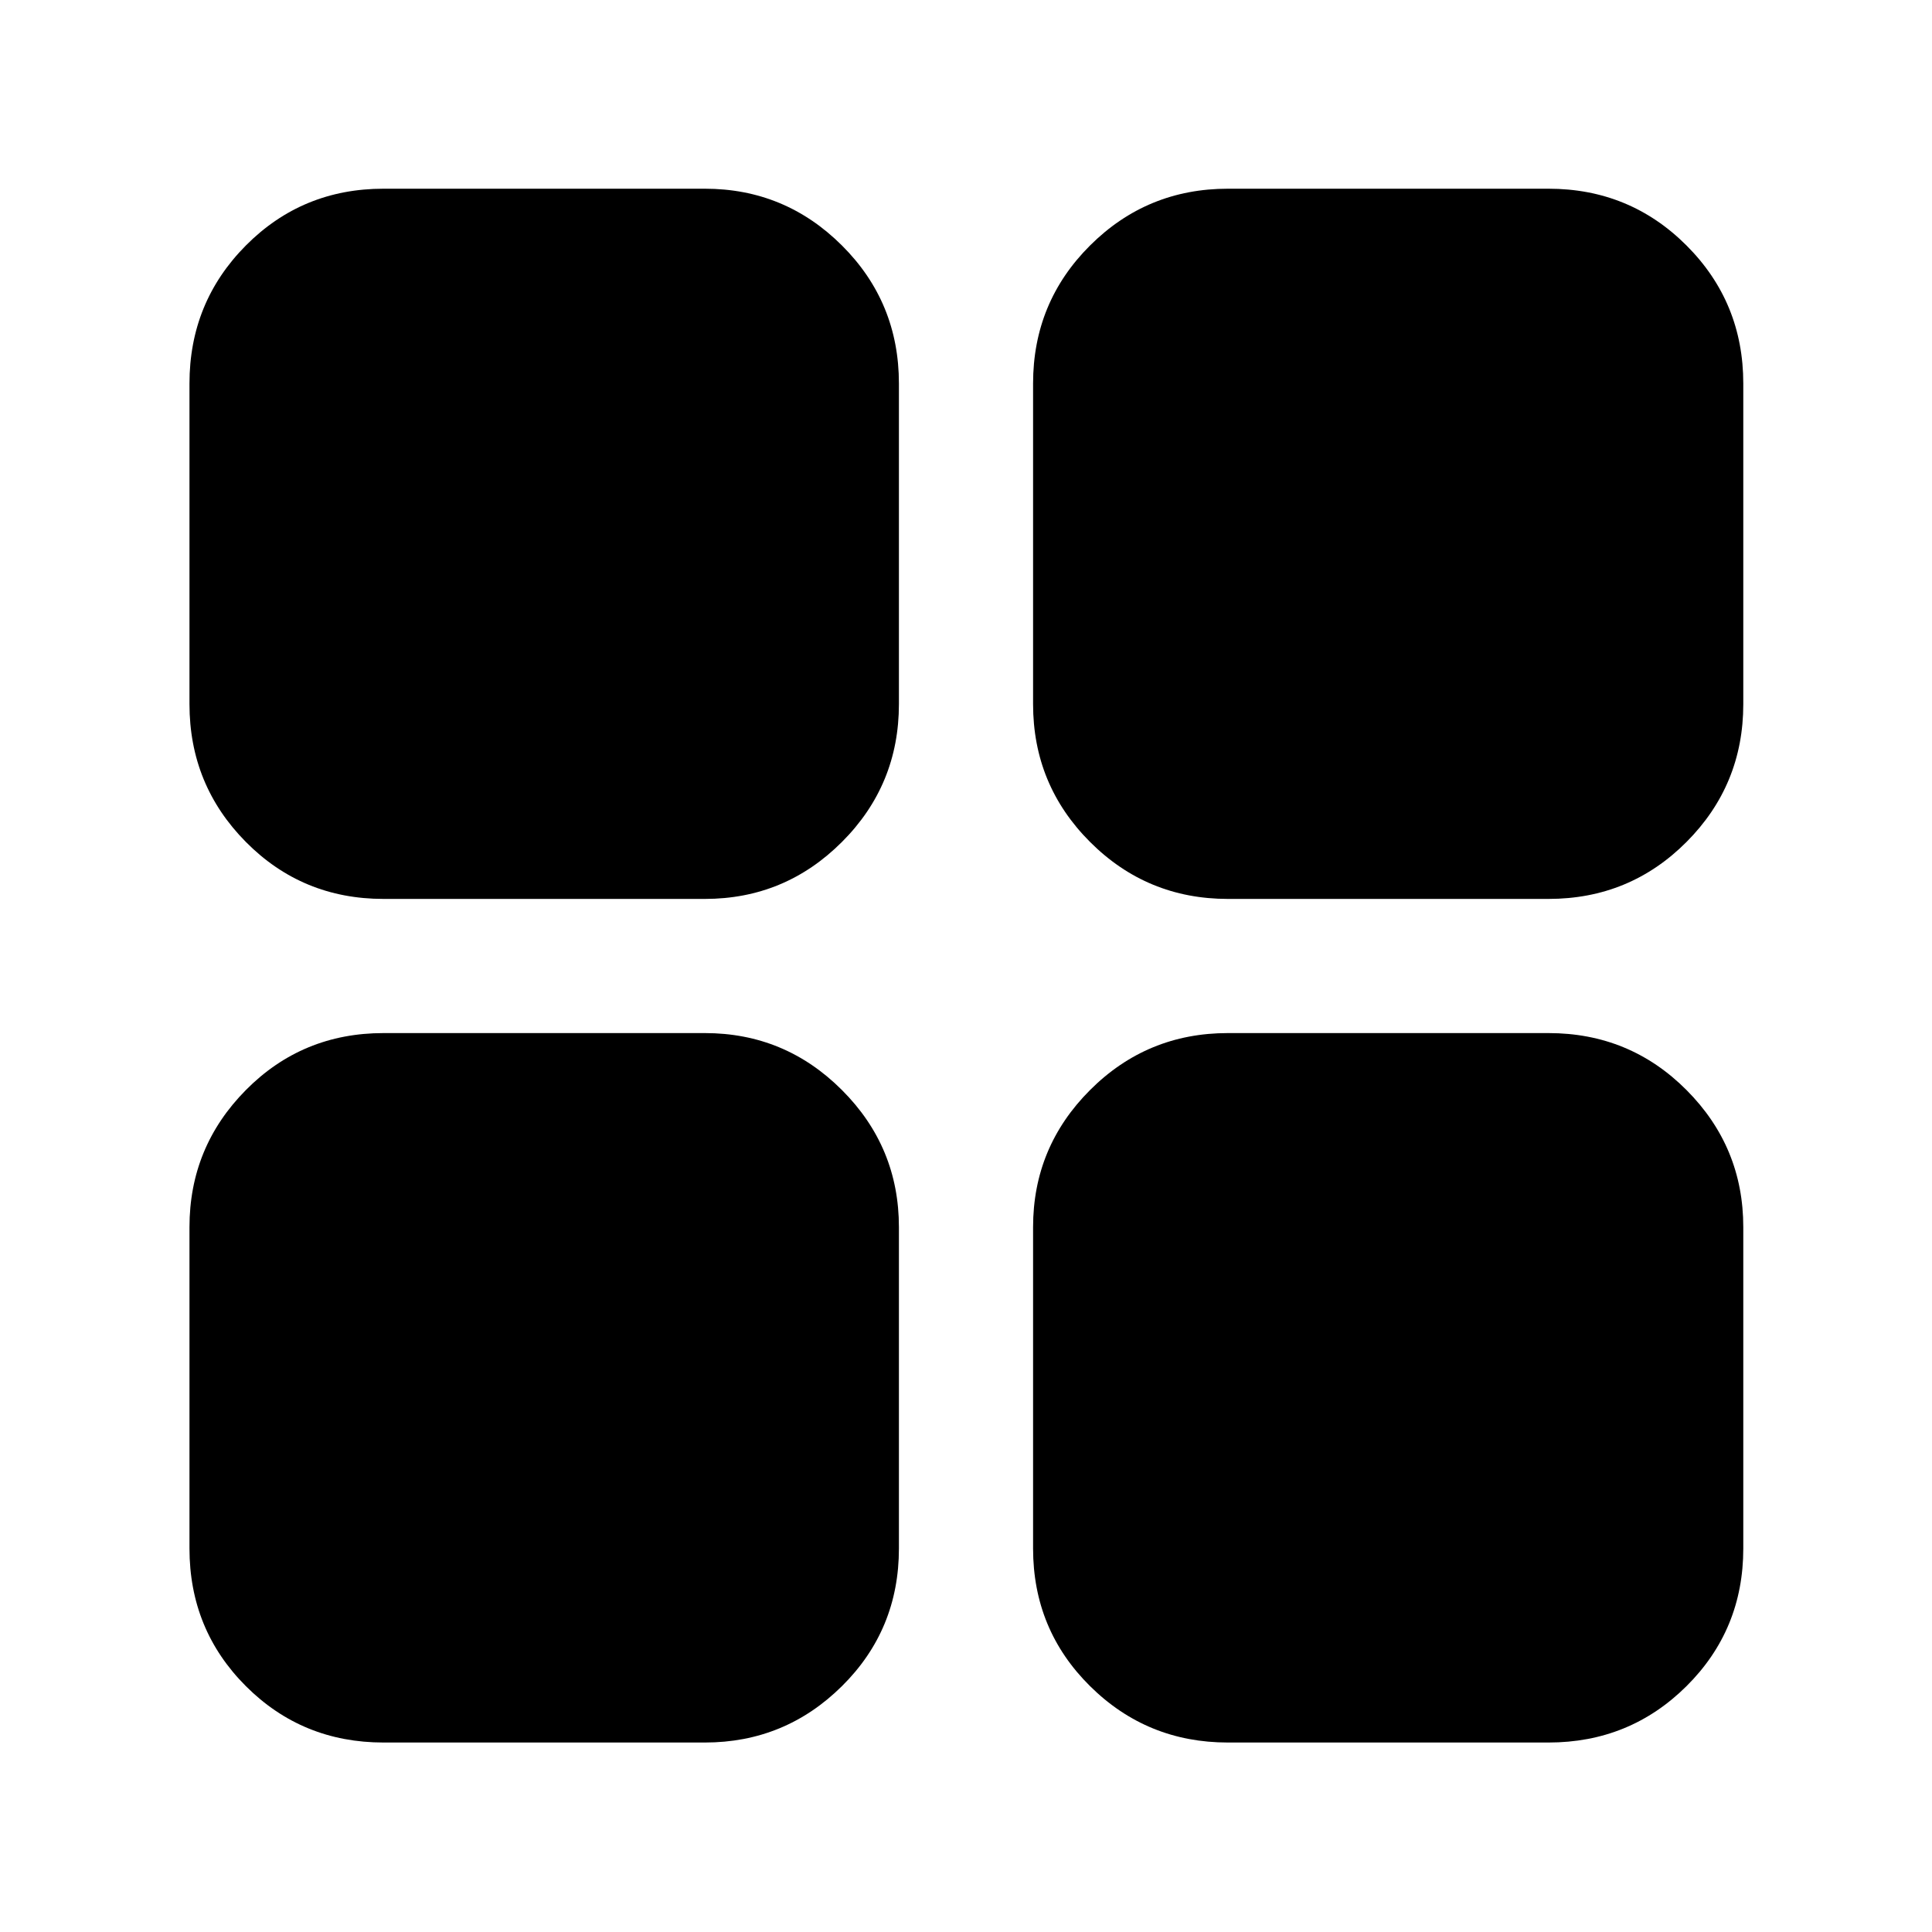 <svg xmlns="http://www.w3.org/2000/svg" height="40" viewBox="0 -960 960 960" width="40"><path d="M190.58-513.33q-40.38 0-68.41-28.31-28.02-28.31-28.02-68.5v-159.28q0-40.38 28.02-68.6 28.03-28.21 68.41-28.21h159.65q39.82 0 68.13 28.21 28.31 28.22 28.31 68.6v159.28q0 40.19-28.31 68.5-28.31 28.31-68.13 28.31H190.58Zm0 419.18q-40.38 0-68.41-28.02-28.02-28.03-28.02-68.41v-159.65q0-39.82 28.02-68.13 28.03-28.31 68.41-28.31h159.65q39.82 0 68.13 28.31 28.31 28.31 28.31 68.13v159.65q0 40.38-28.31 68.41-28.31 28.02-68.13 28.02H190.58Zm419.56-419.18q-40.19 0-68.5-28.31-28.31-28.31-28.31-68.5v-159.28q0-40.38 28.31-68.6 28.31-28.21 68.5-28.21h159.28q40.38 0 68.6 28.21 28.21 28.22 28.21 68.6v159.28q0 40.19-28.21 68.5-28.22 28.31-68.6 28.31H610.14Zm0 419.18q-40.19 0-68.5-28.02-28.31-28.03-28.31-68.41v-159.65q0-39.82 28.31-68.13 28.31-28.31 68.5-28.31h159.28q40.38 0 68.6 28.31 28.21 28.31 28.21 68.13v159.65q0 40.38-28.21 68.41-28.22 28.02-68.6 28.02H610.14Z"/></svg>